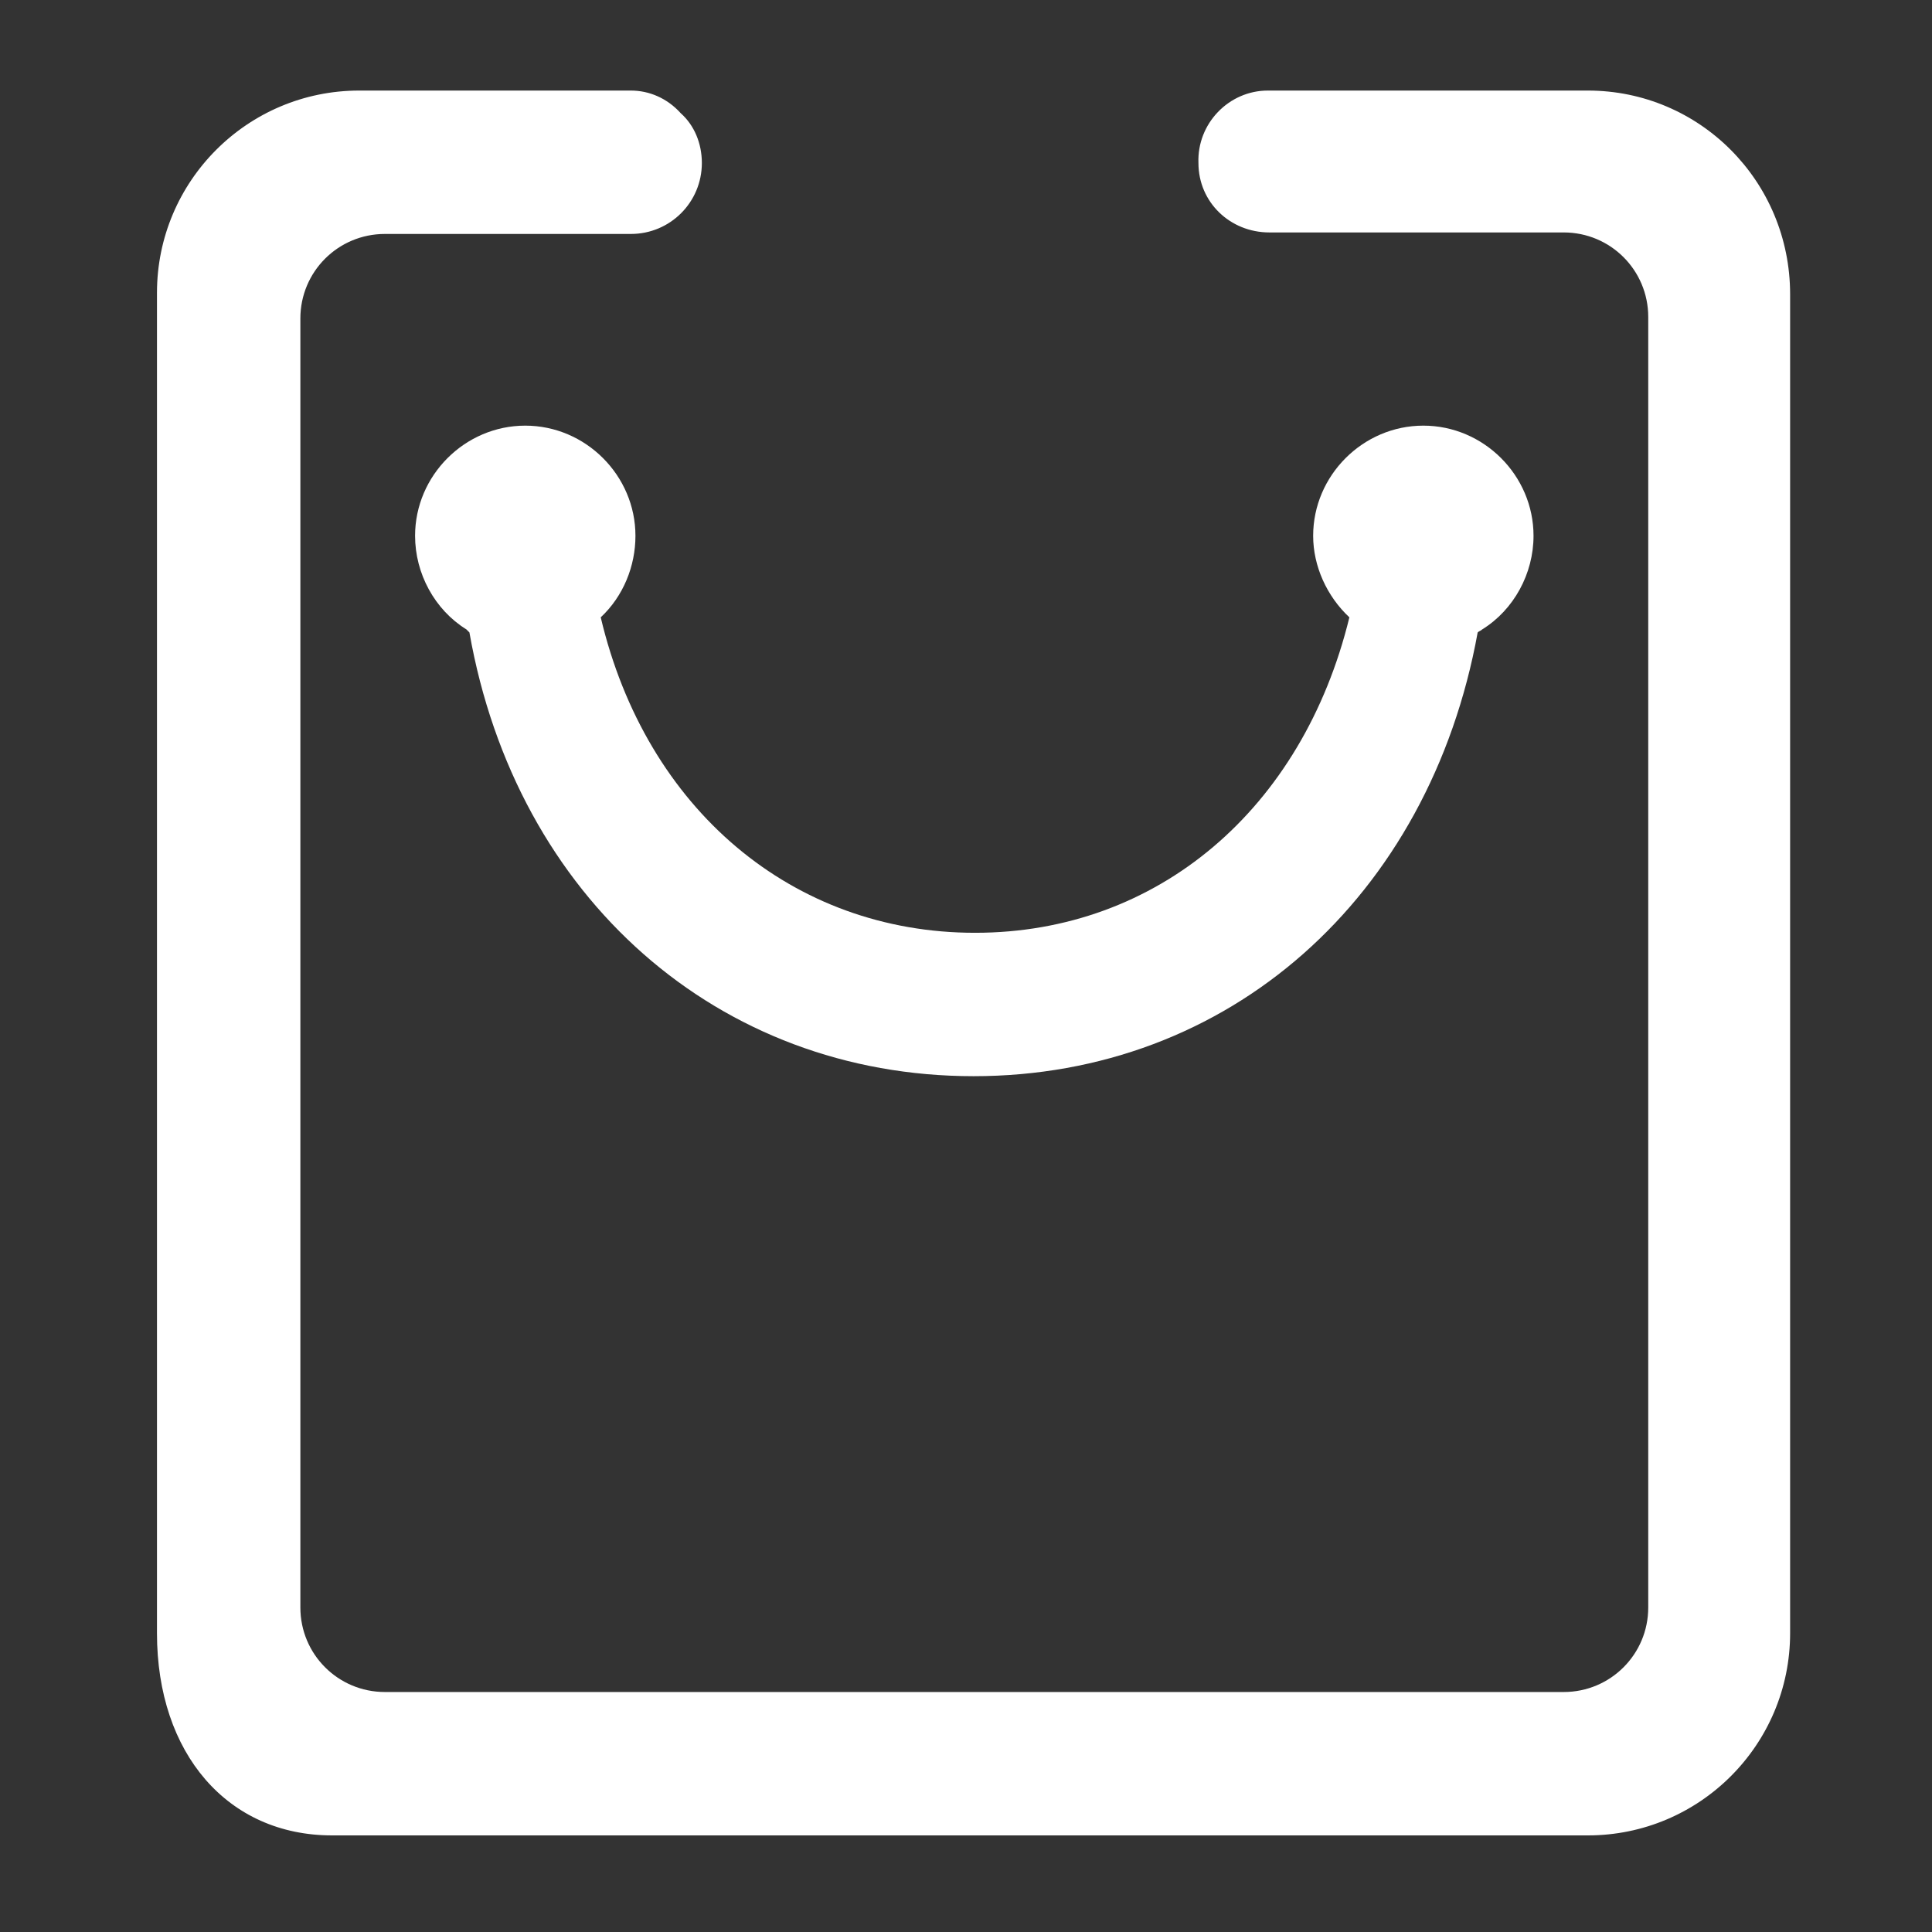 <?xml version="1.0" standalone="no"?><!DOCTYPE svg PUBLIC "-//W3C//DTD SVG 1.1//EN" "http://www.w3.org/Graphics/SVG/1.1/DTD/svg11.dtd"><svg t="1556422201324" class="icon" style="" viewBox="0 0 1024 1024" version="1.1" xmlns="http://www.w3.org/2000/svg" p-id="7286" xmlns:xlink="http://www.w3.org/1999/xlink" width="64" height="64"><rect x="0" y="0" width="1024" height="1024" fill="#333333" stroke="none"/><defs><style type="text/css"></style></defs><path d="M336.8 284c0-32-26.4-58.4-58.4-58.4s-58.4 26.4-58.4 58.4c0 20 10.4 39.2 27.2 49.6l1.6 1.6c24.8 140.8 132 235.2 267.2 235.2s241.6-94.4 267.2-235.2c0.8-0.8 1.6-0.8 2.4-1.6 16.8-10.4 27.2-29.6 27.2-49.6 0-32-26.4-58.4-58.4-58.4S696 252 696 284c0 16 7.2 32 19.2 43.2-24.8 101.6-101.6 167.2-198.4 167.2-96.8 0-174.4-65.6-198.4-167.2 12-11.2 18.4-27.2 18.4-43.2z" p-id="7287" fill="#ffffff"></path><path d="M841.6 48H672c-20.8 0-37.6 17.6-36.8 38.4 0 20.8 16.8 36.8 37.6 36.8h156c24.8 0 44.8 20 44.8 44.8v684c0 24.8-20 44.8-44.8 44.8H204c-24.8 0-44.8-20-44.8-44.8V168.8c0-24.8 20-44.8 44.8-44.8h130.4c20.8 0 37.6-16.8 37.6-37.6 0-10.4-4-20-11.2-26.4-7.2-8-16.8-12-26.4-12h-144c-59.2 0-107.2 48-107.2 107.2v710.4c0 64 37.6 107.2 92.8 107.2h665.6c59.2 0 107.2-48 107.2-107.2V156c0-60-48-108-107.2-108z" p-id="7288" fill="#ffffff"></path></svg>